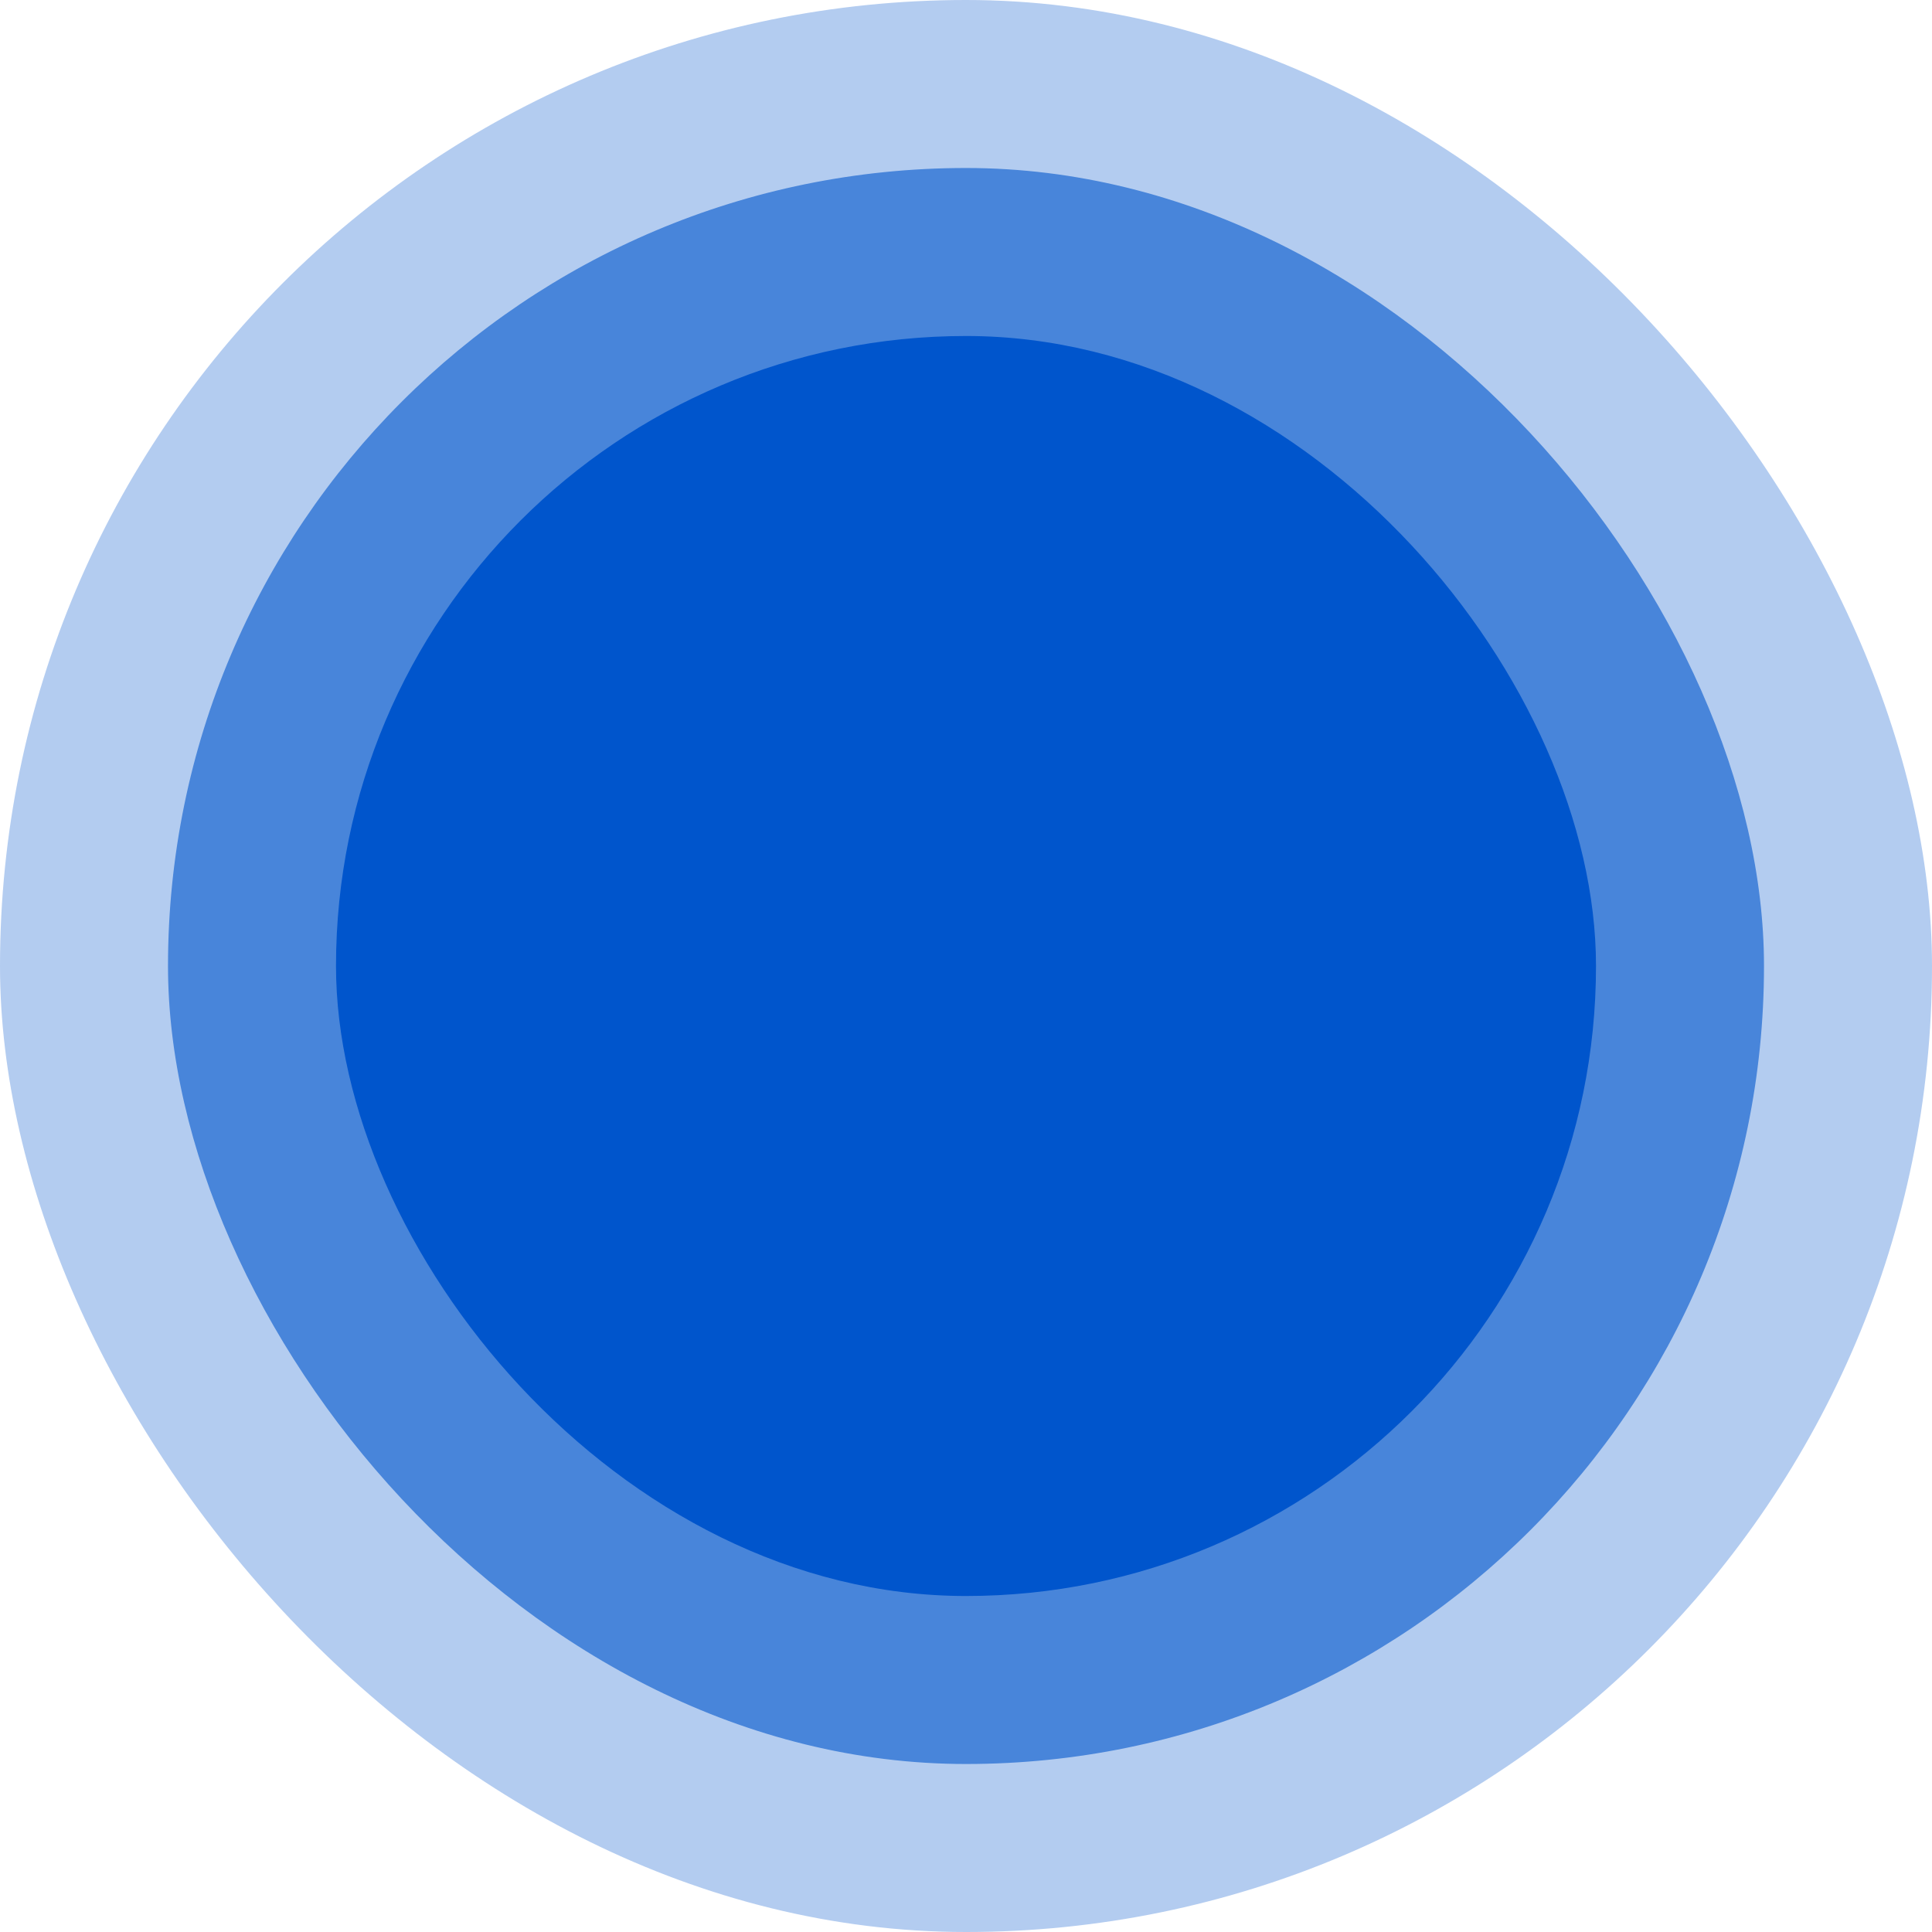 <svg width="46" height="46" viewBox="0 0 46 46" fill="none" xmlns="http://www.w3.org/2000/svg">
<rect width="46" height="46" rx="23" fill="#0055CC" fill-opacity="0.3"/>
<rect x="4" y="4" width="38" height="38" rx="19" fill="#0055CC" fill-opacity="0.6"/>
<rect x="8" y="8" width="30" height="30" rx="15" fill="#0055CC"/>
</svg>
